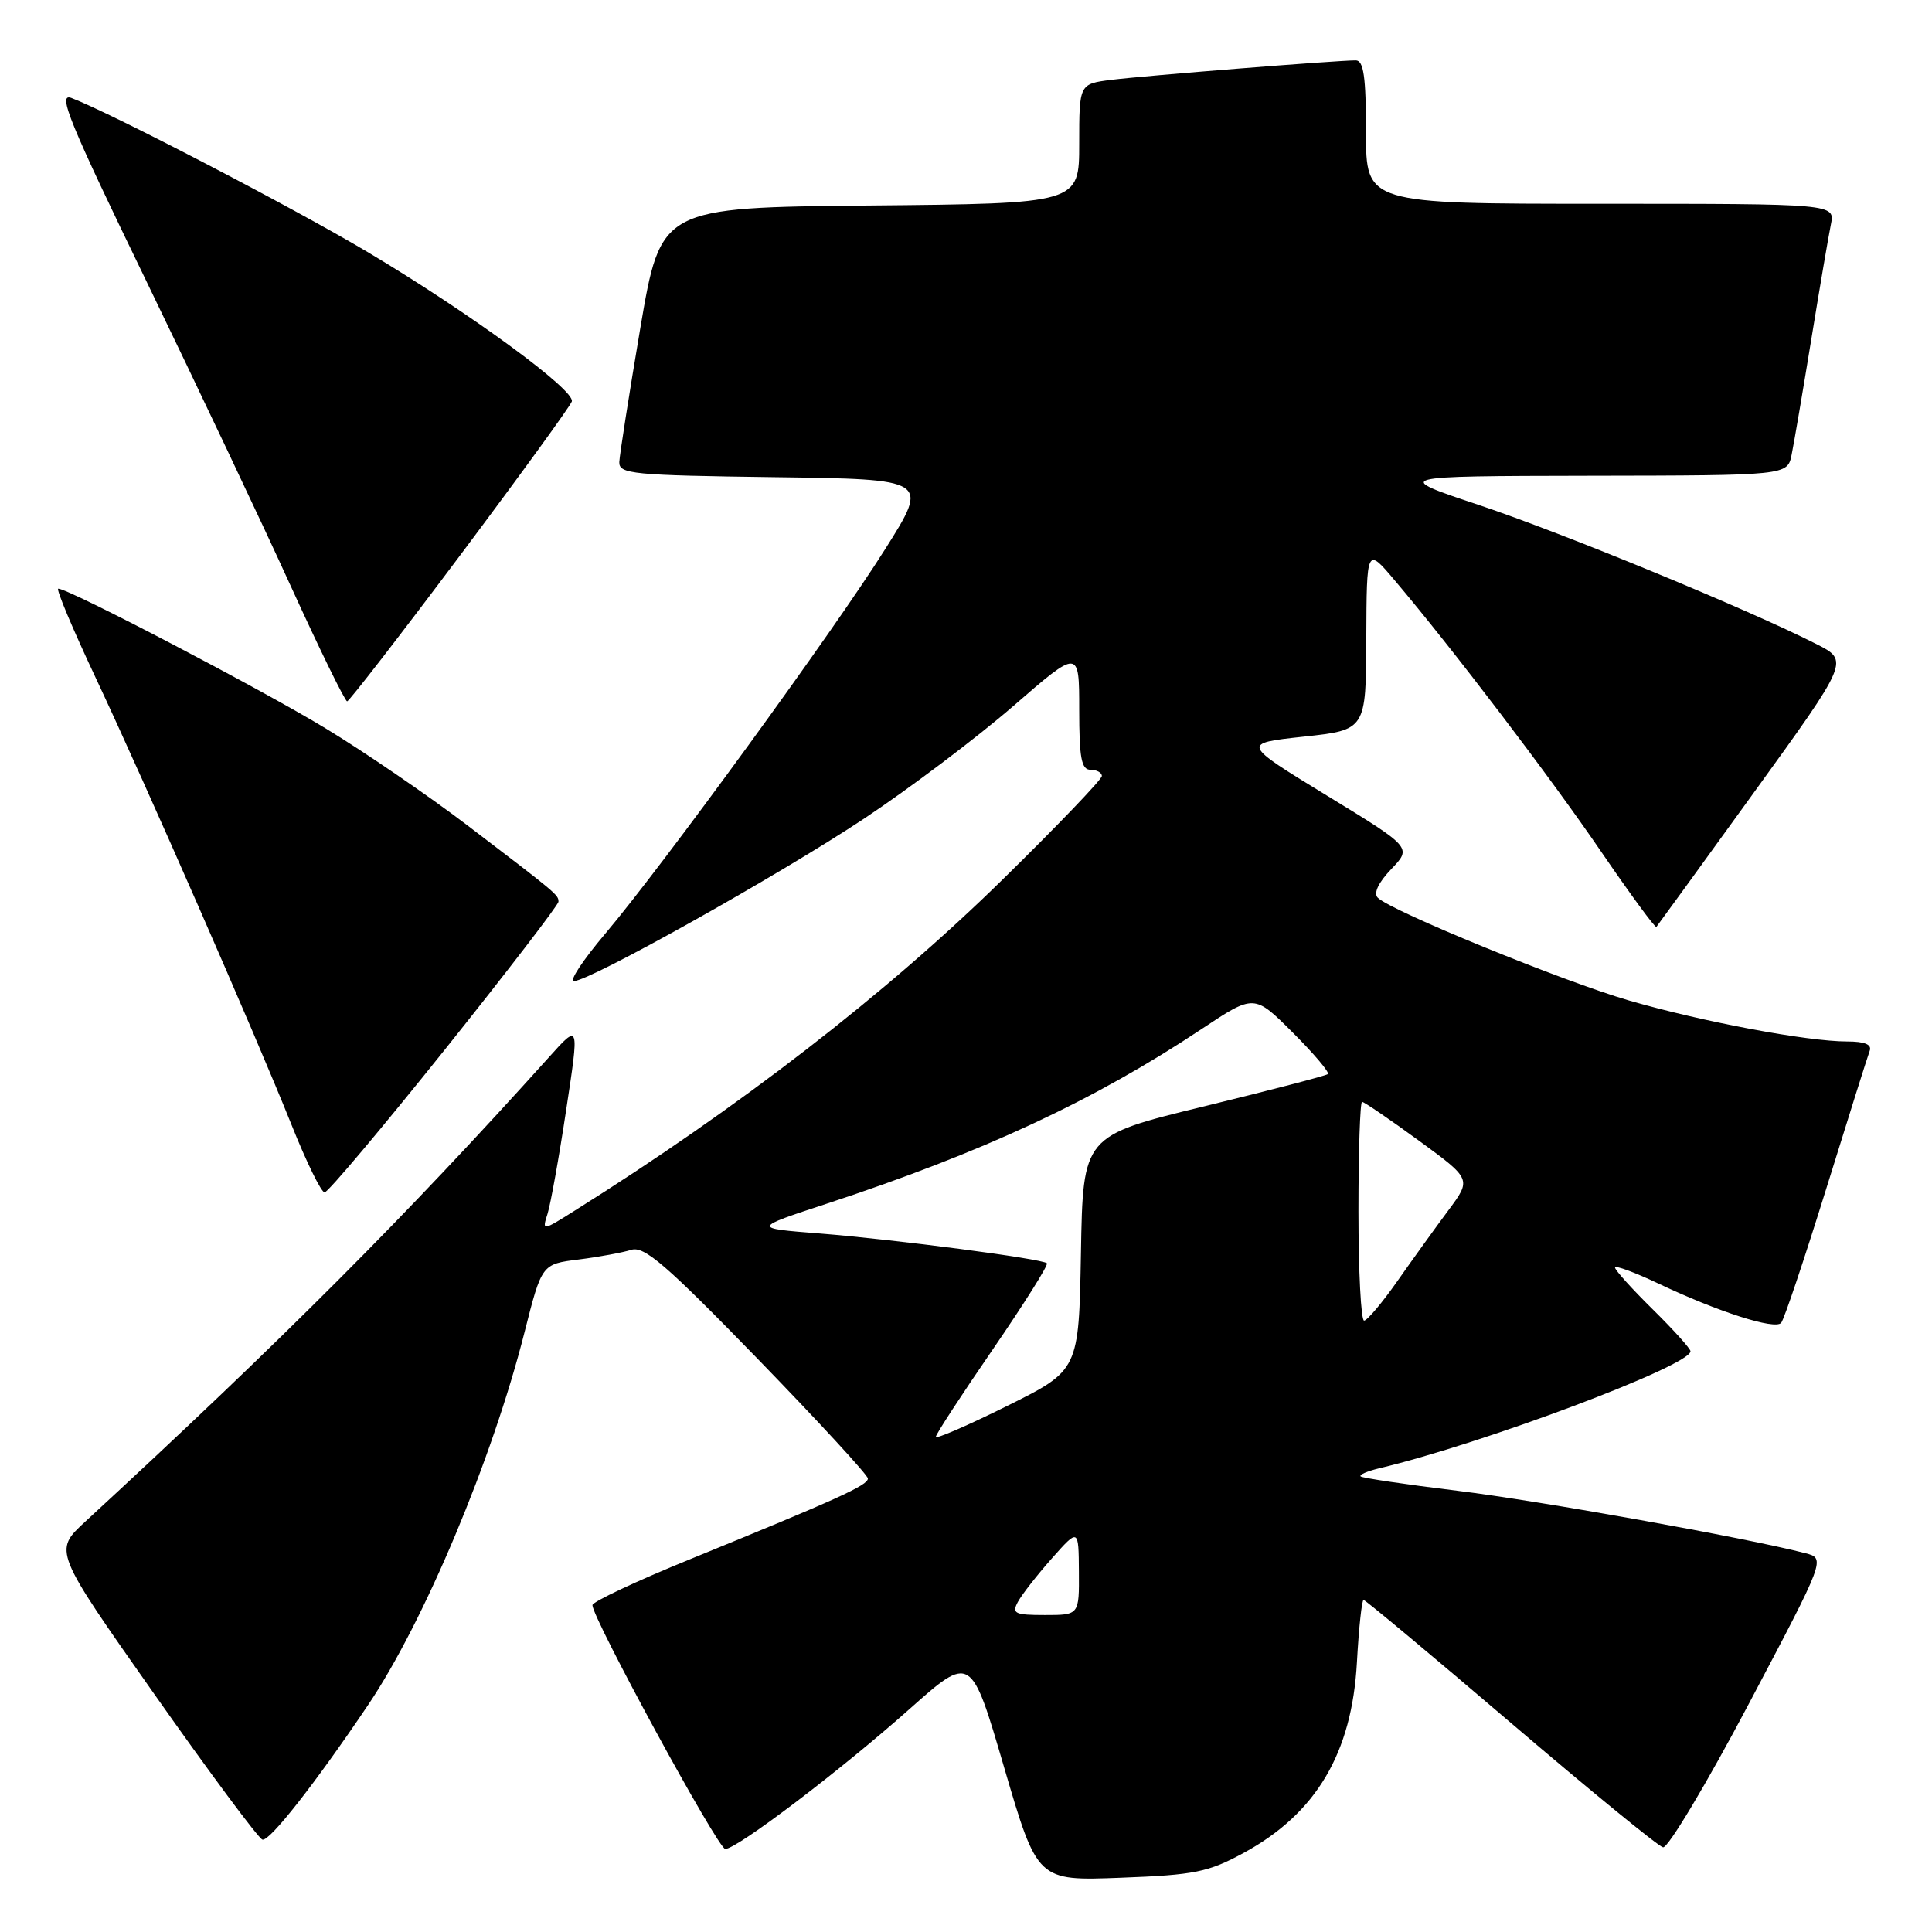 <?xml version="1.0" encoding="UTF-8" standalone="no"?>
<!DOCTYPE svg PUBLIC "-//W3C//DTD SVG 1.1//EN" "http://www.w3.org/Graphics/SVG/1.1/DTD/svg11.dtd" >
<svg xmlns="http://www.w3.org/2000/svg" xmlns:xlink="http://www.w3.org/1999/xlink" version="1.1" viewBox="0 0 256 256">
 <g >
 <path fill="currentColor"
d=" M 164.83 245.50 C 174.41 240.28 179.14 232.29 179.80 220.25 C 180.05 215.71 180.45 212.00 180.68 212.00 C 180.92 212.00 189.68 219.31 200.15 228.25 C 210.62 237.19 219.71 244.63 220.36 244.78 C 221.00 244.93 226.12 236.38 231.72 225.78 C 241.91 206.50 241.91 206.50 239.20 205.80 C 231.38 203.77 203.93 198.85 193.09 197.53 C 186.27 196.70 180.51 195.84 180.29 195.63 C 180.08 195.41 181.17 194.94 182.70 194.57 C 196.49 191.30 224.00 180.96 224.00 179.05 C 224.00 178.71 221.75 176.21 219.00 173.50 C 216.25 170.79 214.00 168.30 214.00 167.96 C 214.00 167.63 216.59 168.58 219.75 170.08 C 227.66 173.83 235.18 176.24 236.01 175.29 C 236.40 174.86 239.08 166.85 241.99 157.50 C 244.89 148.15 247.48 139.94 247.74 139.25 C 248.06 138.40 247.10 138.00 244.74 138.00 C 239.49 138.00 225.53 135.38 215.85 132.57 C 207.18 130.06 184.31 120.71 182.56 118.95 C 181.97 118.37 182.64 116.95 184.35 115.16 C 187.09 112.30 187.09 112.30 175.79 105.40 C 164.50 98.50 164.50 98.50 172.75 97.61 C 181.00 96.72 181.00 96.72 181.04 84.61 C 181.09 72.50 181.09 72.50 184.79 76.88 C 192.45 85.93 205.33 102.85 212.14 112.82 C 216.02 118.49 219.32 122.99 219.48 122.82 C 219.63 122.64 225.45 114.64 232.39 105.03 C 245.03 87.55 245.03 87.55 240.68 85.34 C 231.66 80.75 207.07 70.62 196.00 66.93 C 184.50 63.09 184.50 63.09 210.67 63.04 C 236.84 63.00 236.84 63.00 237.40 60.25 C 237.71 58.74 238.88 51.88 240.00 45.00 C 241.12 38.12 242.29 31.26 242.60 29.75 C 243.16 27.00 243.16 27.00 212.08 27.00 C 181.00 27.00 181.00 27.00 181.00 17.50 C 181.00 10.17 180.69 8.00 179.64 8.00 C 177.13 8.00 151.54 10.04 147.25 10.58 C 143.00 11.12 143.00 11.12 143.00 19.05 C 143.00 26.97 143.00 26.97 115.28 27.23 C 87.56 27.50 87.56 27.50 84.84 43.50 C 83.35 52.30 82.10 60.28 82.06 61.23 C 82.01 62.81 83.81 62.98 102.56 63.23 C 123.13 63.50 123.13 63.50 117.31 72.73 C 110.48 83.59 87.80 114.73 80.19 123.73 C 77.27 127.18 75.40 130.00 76.04 130.00 C 78.15 130.00 103.29 115.92 114.50 108.47 C 120.55 104.45 129.44 97.74 134.25 93.57 C 143.00 85.98 143.00 85.98 143.00 93.99 C 143.00 100.44 143.29 102.00 144.50 102.00 C 145.32 102.00 146.00 102.37 146.00 102.83 C 146.00 103.28 140.04 109.50 132.75 116.64 C 117.40 131.69 97.89 146.78 76.16 160.41 C 71.84 163.13 71.82 163.13 72.55 160.84 C 72.95 159.58 74.07 153.38 75.02 147.07 C 76.77 135.59 76.77 135.59 72.77 140.05 C 53.78 161.16 37.54 177.43 11.30 201.62 C 7.09 205.50 7.09 205.50 20.44 224.47 C 27.78 234.90 34.23 243.58 34.77 243.76 C 35.69 244.06 41.73 236.37 48.76 225.94 C 56.20 214.90 65.24 193.37 69.51 176.50 C 71.79 167.50 71.79 167.50 76.68 166.89 C 79.37 166.55 82.51 165.97 83.65 165.61 C 85.36 165.07 88.27 167.58 100.36 180.02 C 108.41 188.31 115.00 195.46 115.00 195.91 C 115.00 196.81 111.10 198.58 91.50 206.58 C 84.35 209.49 78.50 212.24 78.50 212.69 C 78.50 214.43 95.15 245.00 96.10 245.00 C 97.66 245.00 111.42 234.55 120.49 226.48 C 128.67 219.21 128.67 219.21 133.06 234.22 C 137.46 249.23 137.46 249.23 148.49 248.81 C 158.32 248.44 160.09 248.08 164.83 245.50 Z  M 58.91 139.12 C 67.21 128.73 74.00 119.89 74.00 119.48 C 74.00 118.57 73.84 118.44 61.90 109.34 C 56.73 105.41 48.29 99.63 43.14 96.51 C 34.49 91.26 9.11 78.00 7.72 78.00 C 7.39 78.00 9.61 83.29 12.65 89.75 C 19.39 104.08 33.72 136.79 38.62 149.02 C 40.59 153.96 42.57 158.00 43.01 158.00 C 43.45 158.00 50.60 149.50 58.91 139.12 Z  M 60.95 73.61 C 68.89 63.01 75.56 53.82 75.77 53.20 C 76.26 51.73 62.25 41.47 48.75 33.42 C 38.88 27.54 14.81 15.02 9.46 12.98 C 7.57 12.27 9.18 16.19 19.42 37.31 C 26.13 51.17 34.75 69.35 38.56 77.73 C 42.38 86.11 45.73 92.95 46.00 92.93 C 46.27 92.91 53.00 84.22 60.95 73.61 Z  M 134.88 212.25 C 135.40 211.29 137.42 208.70 139.37 206.50 C 142.92 202.50 142.92 202.50 142.96 208.25 C 143.00 214.00 143.00 214.00 138.46 214.00 C 134.45 214.00 134.04 213.80 134.88 212.25 Z  M 124.00 190.39 C 124.00 190.06 127.40 184.84 131.56 178.79 C 135.71 172.73 138.94 167.61 138.72 167.39 C 138.12 166.79 118.62 164.24 108.59 163.44 C 99.67 162.74 99.67 162.74 109.59 159.48 C 130.25 152.68 145.00 145.81 159.22 136.35 C 166.19 131.72 166.19 131.72 171.30 136.82 C 174.11 139.63 176.20 142.10 175.95 142.32 C 175.70 142.54 168.30 144.46 159.50 146.61 C 143.50 150.50 143.50 150.50 143.23 166.04 C 142.95 181.57 142.95 181.57 133.48 186.28 C 128.26 188.87 124.00 190.72 124.00 190.39 Z  M 180.00 160.50 C 180.00 152.53 180.22 146.00 180.48 146.00 C 180.74 146.00 184.12 148.30 187.98 151.12 C 194.99 156.24 194.99 156.24 191.92 160.37 C 190.23 162.64 187.19 166.86 185.17 169.74 C 183.15 172.62 181.16 174.98 180.75 174.99 C 180.34 174.99 180.00 168.47 180.00 160.50 Z "/>
</g>
</svg>